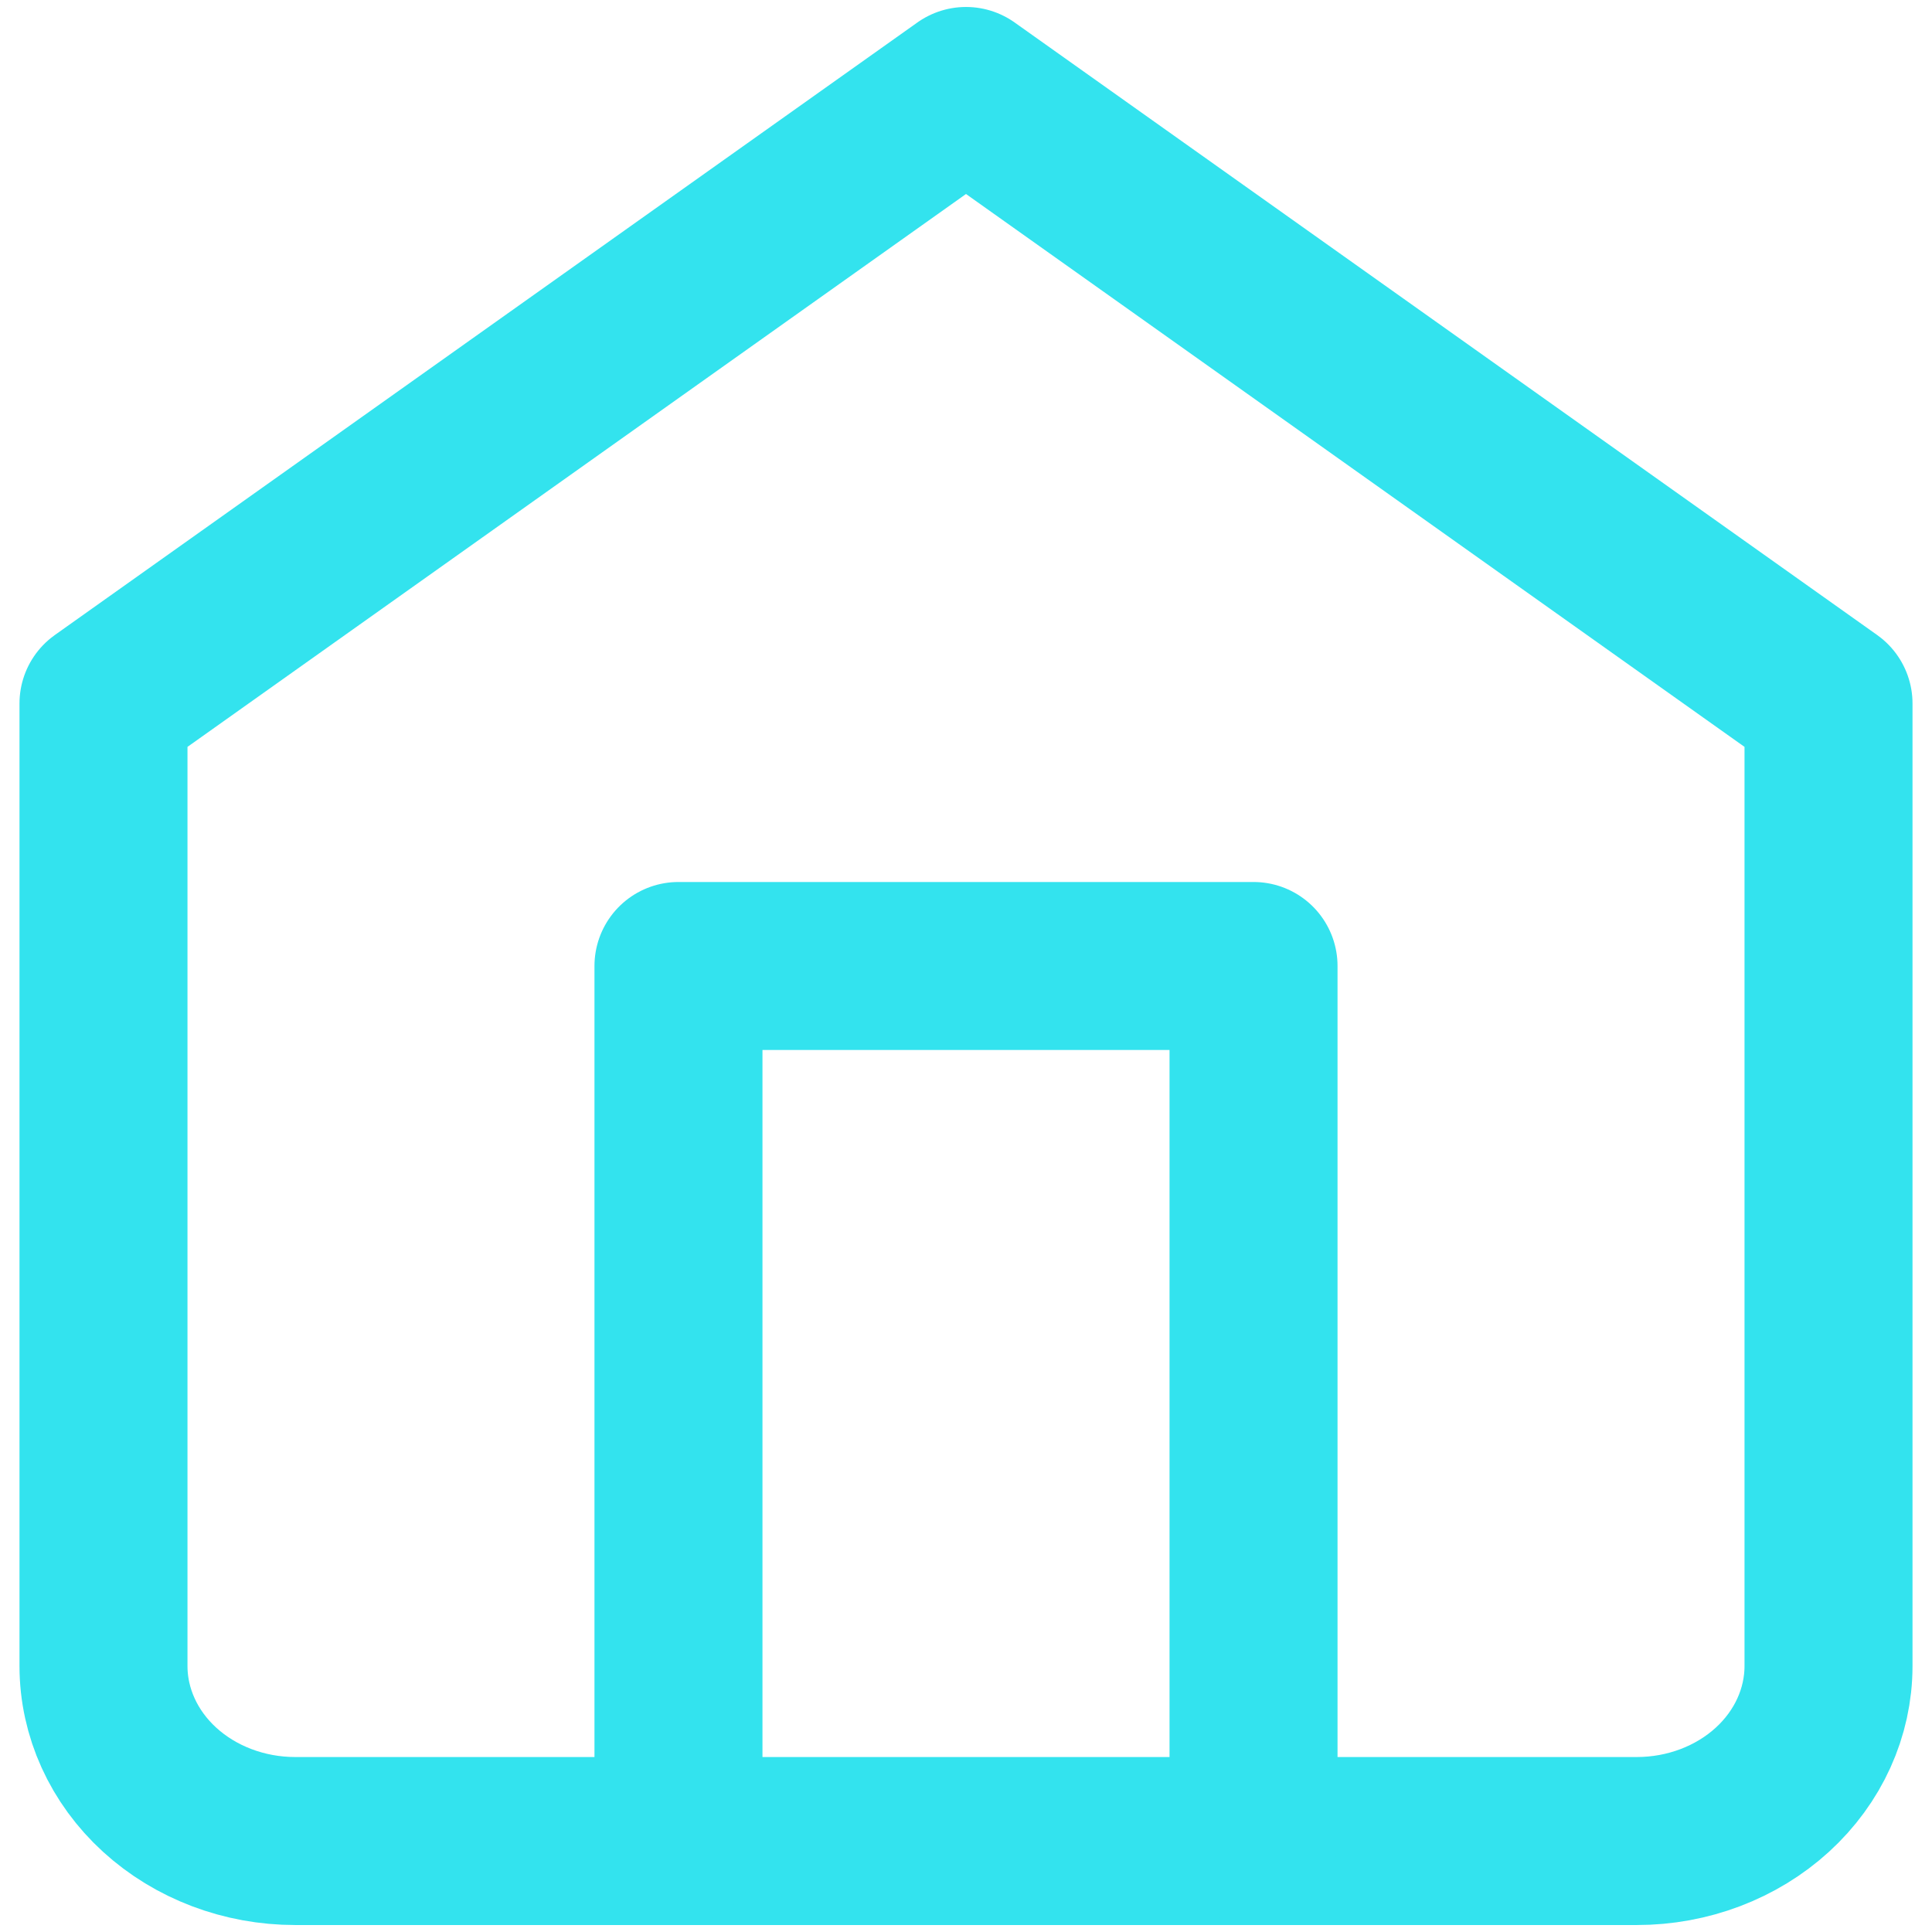 <svg width="23" height="23" viewBox="0 0 23 23" fill="none" xmlns="http://www.w3.org/2000/svg">
<g clip-path="url(#clip0_111_225)">
<path d="M1.232 8.375L11.5 1.083L21.768 8.375V19.833C21.768 20.386 21.527 20.916 21.1 21.306C20.672 21.697 20.091 21.917 19.486 21.917H3.514C2.909 21.917 2.328 21.697 1.9 21.306C1.473 20.916 1.232 20.386 1.232 19.833V8.375Z" stroke="#33E3EE" stroke-width="2" stroke-linecap="round" stroke-linejoin="round"/>
<path d="M8.077 21.917V11.5H14.923V21.917" stroke="#33E3EE" stroke-width="2" stroke-linecap="round" stroke-linejoin="round"/>
</g>
<defs>
<clipPath id="clip0_111_225">
<rect width="23" height="23" fill="white"/>
</clipPath>
</defs>
</svg>
